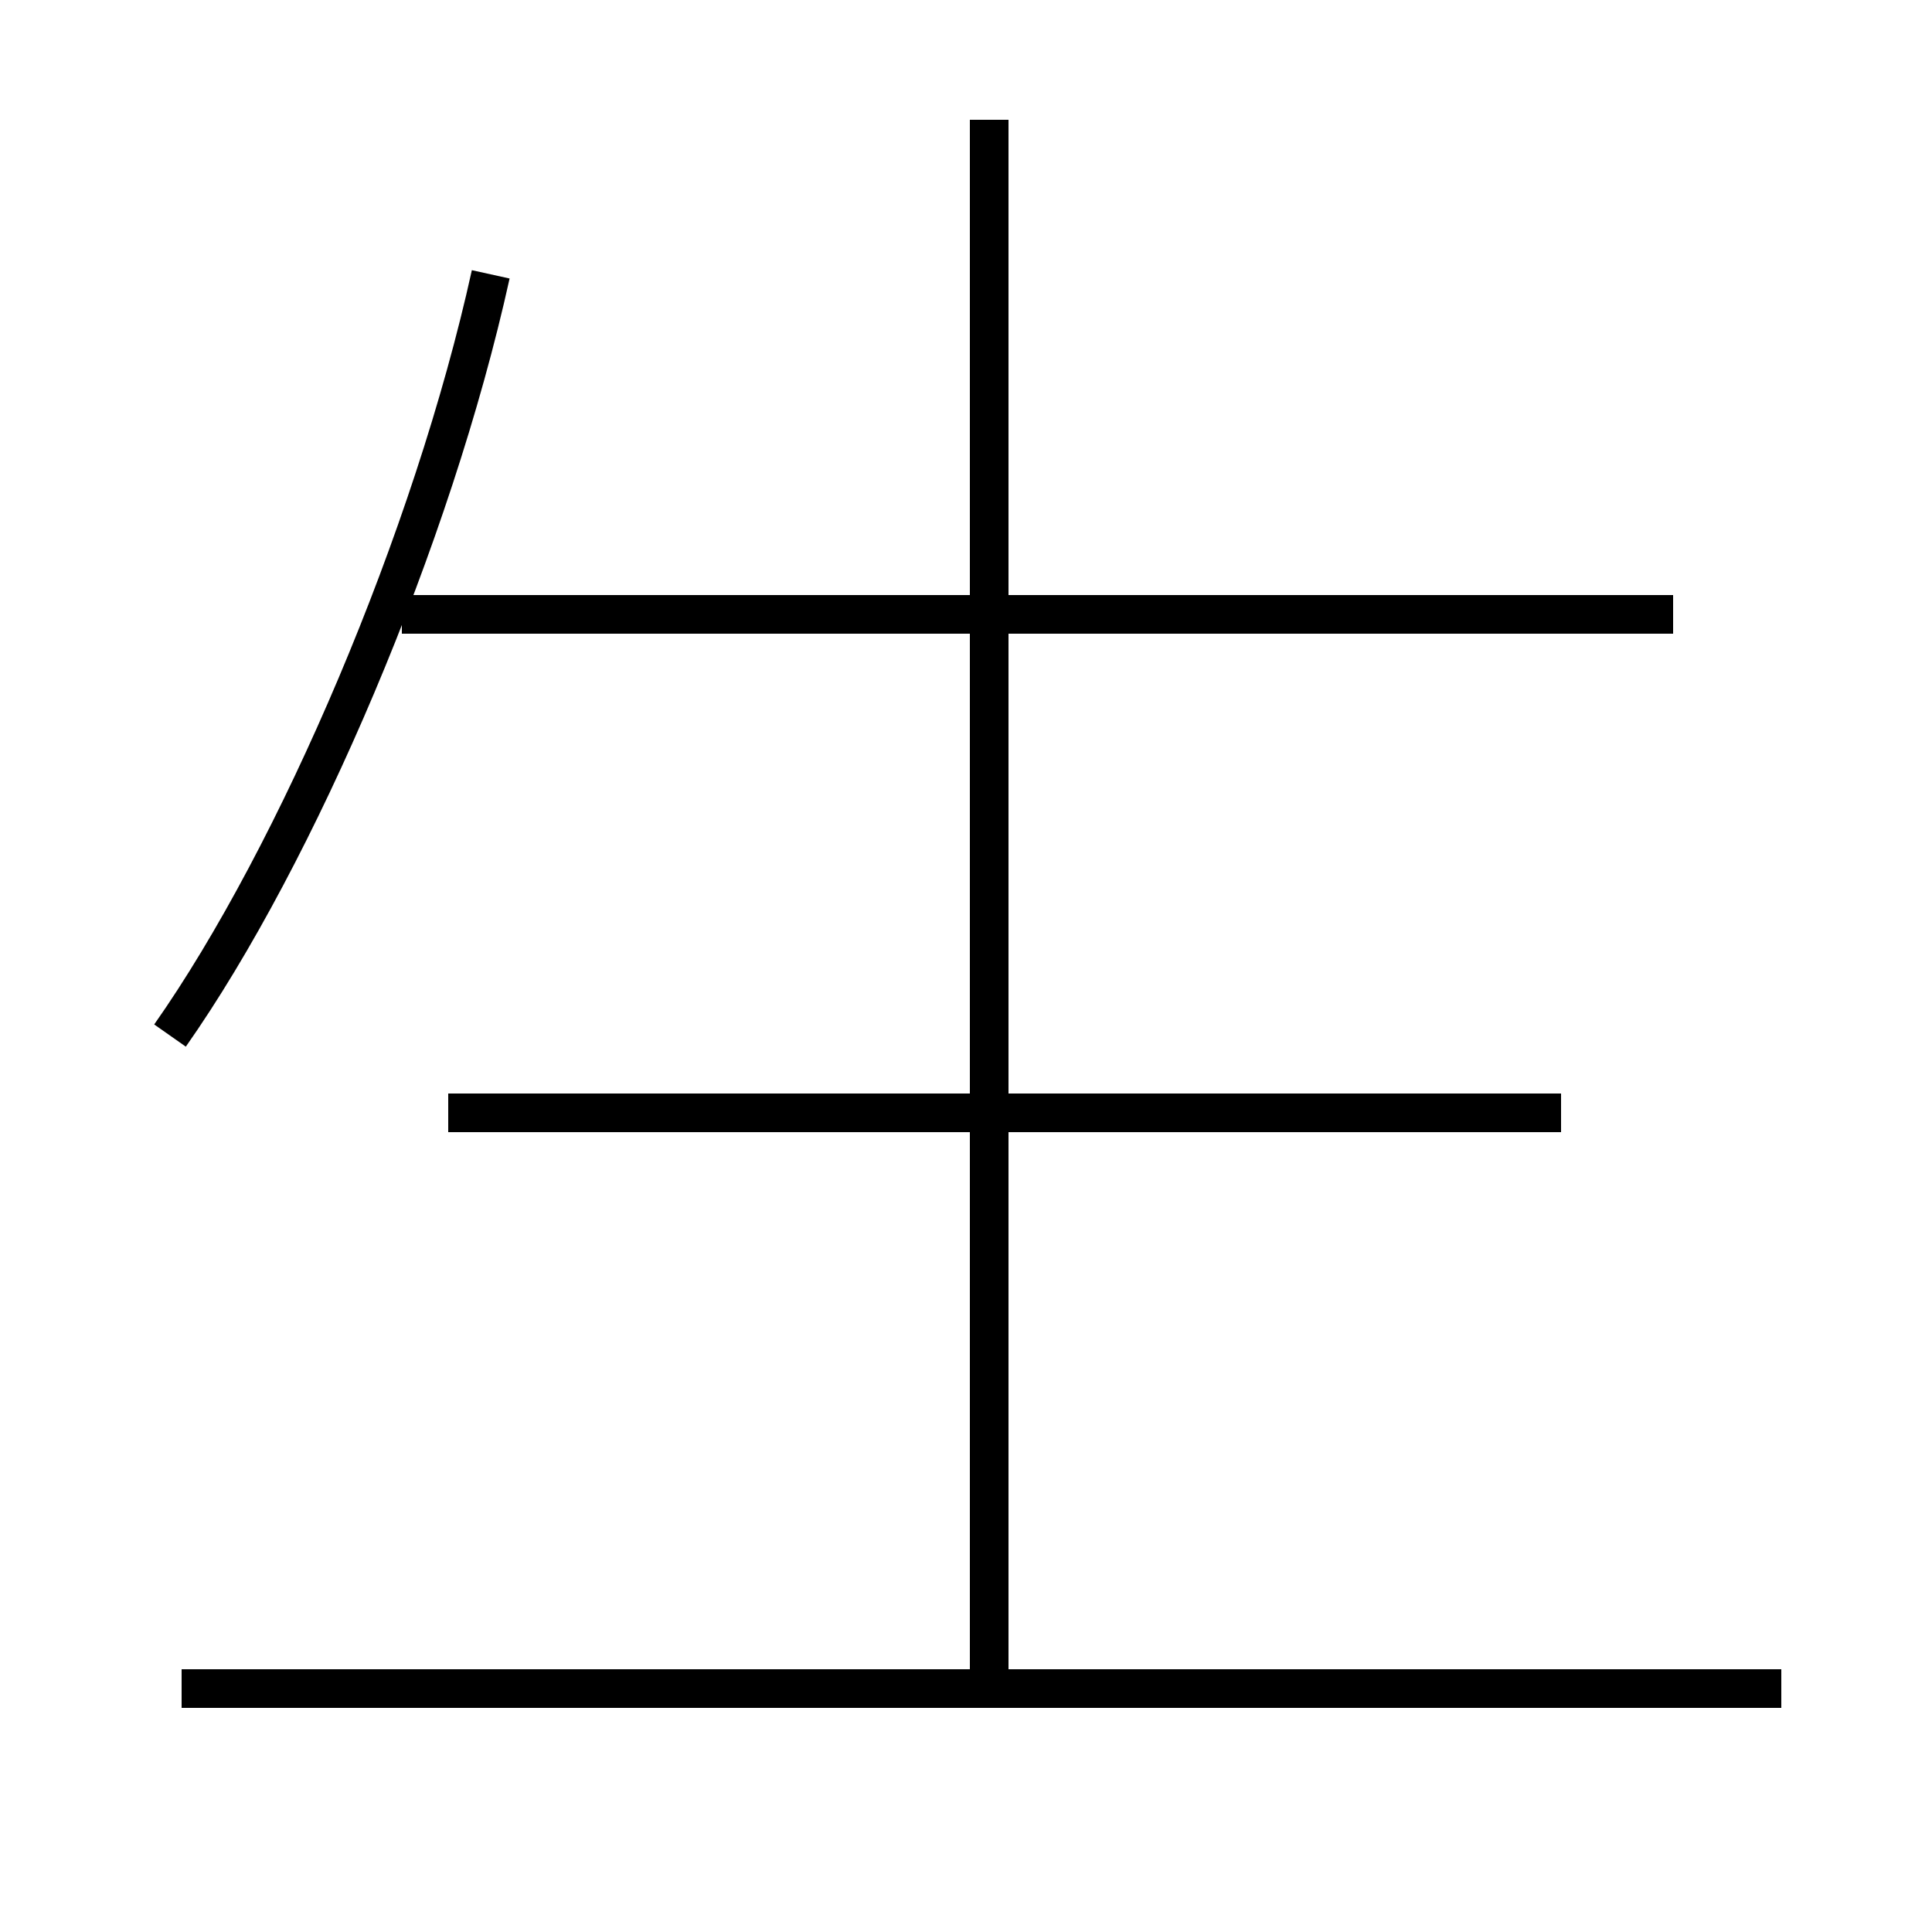 <?xml version='1.0' encoding='utf8'?>
<svg viewBox="0.0 -6.0 50.0 50.0" version="1.1" xmlns="http://www.w3.org/2000/svg">
<rect x="0.0" y="-6.0" width="50.0" height="50.0" fill="#808080" stroke="none"/>
<rect x="-1000" y="-1000" width="2000" height="2000" stroke="white" fill="white"/>
<g style="fill:white;stroke:#000000;  stroke-width:1">
<path d="M 4.4 -17.2 C 7.7 -21.9 11.2 -30.1 12.7 -36.9 M 46.1 -0.3 L 4.7 -0.3 M 40.4 -15.2 L 11.6 -15.2 M 25.6 0.0 L 25.6 -40.9 M 43.3 -28.1 L 10.4 -28.1" transform="translate(0.0 38.0)" />
</g>
</svg>